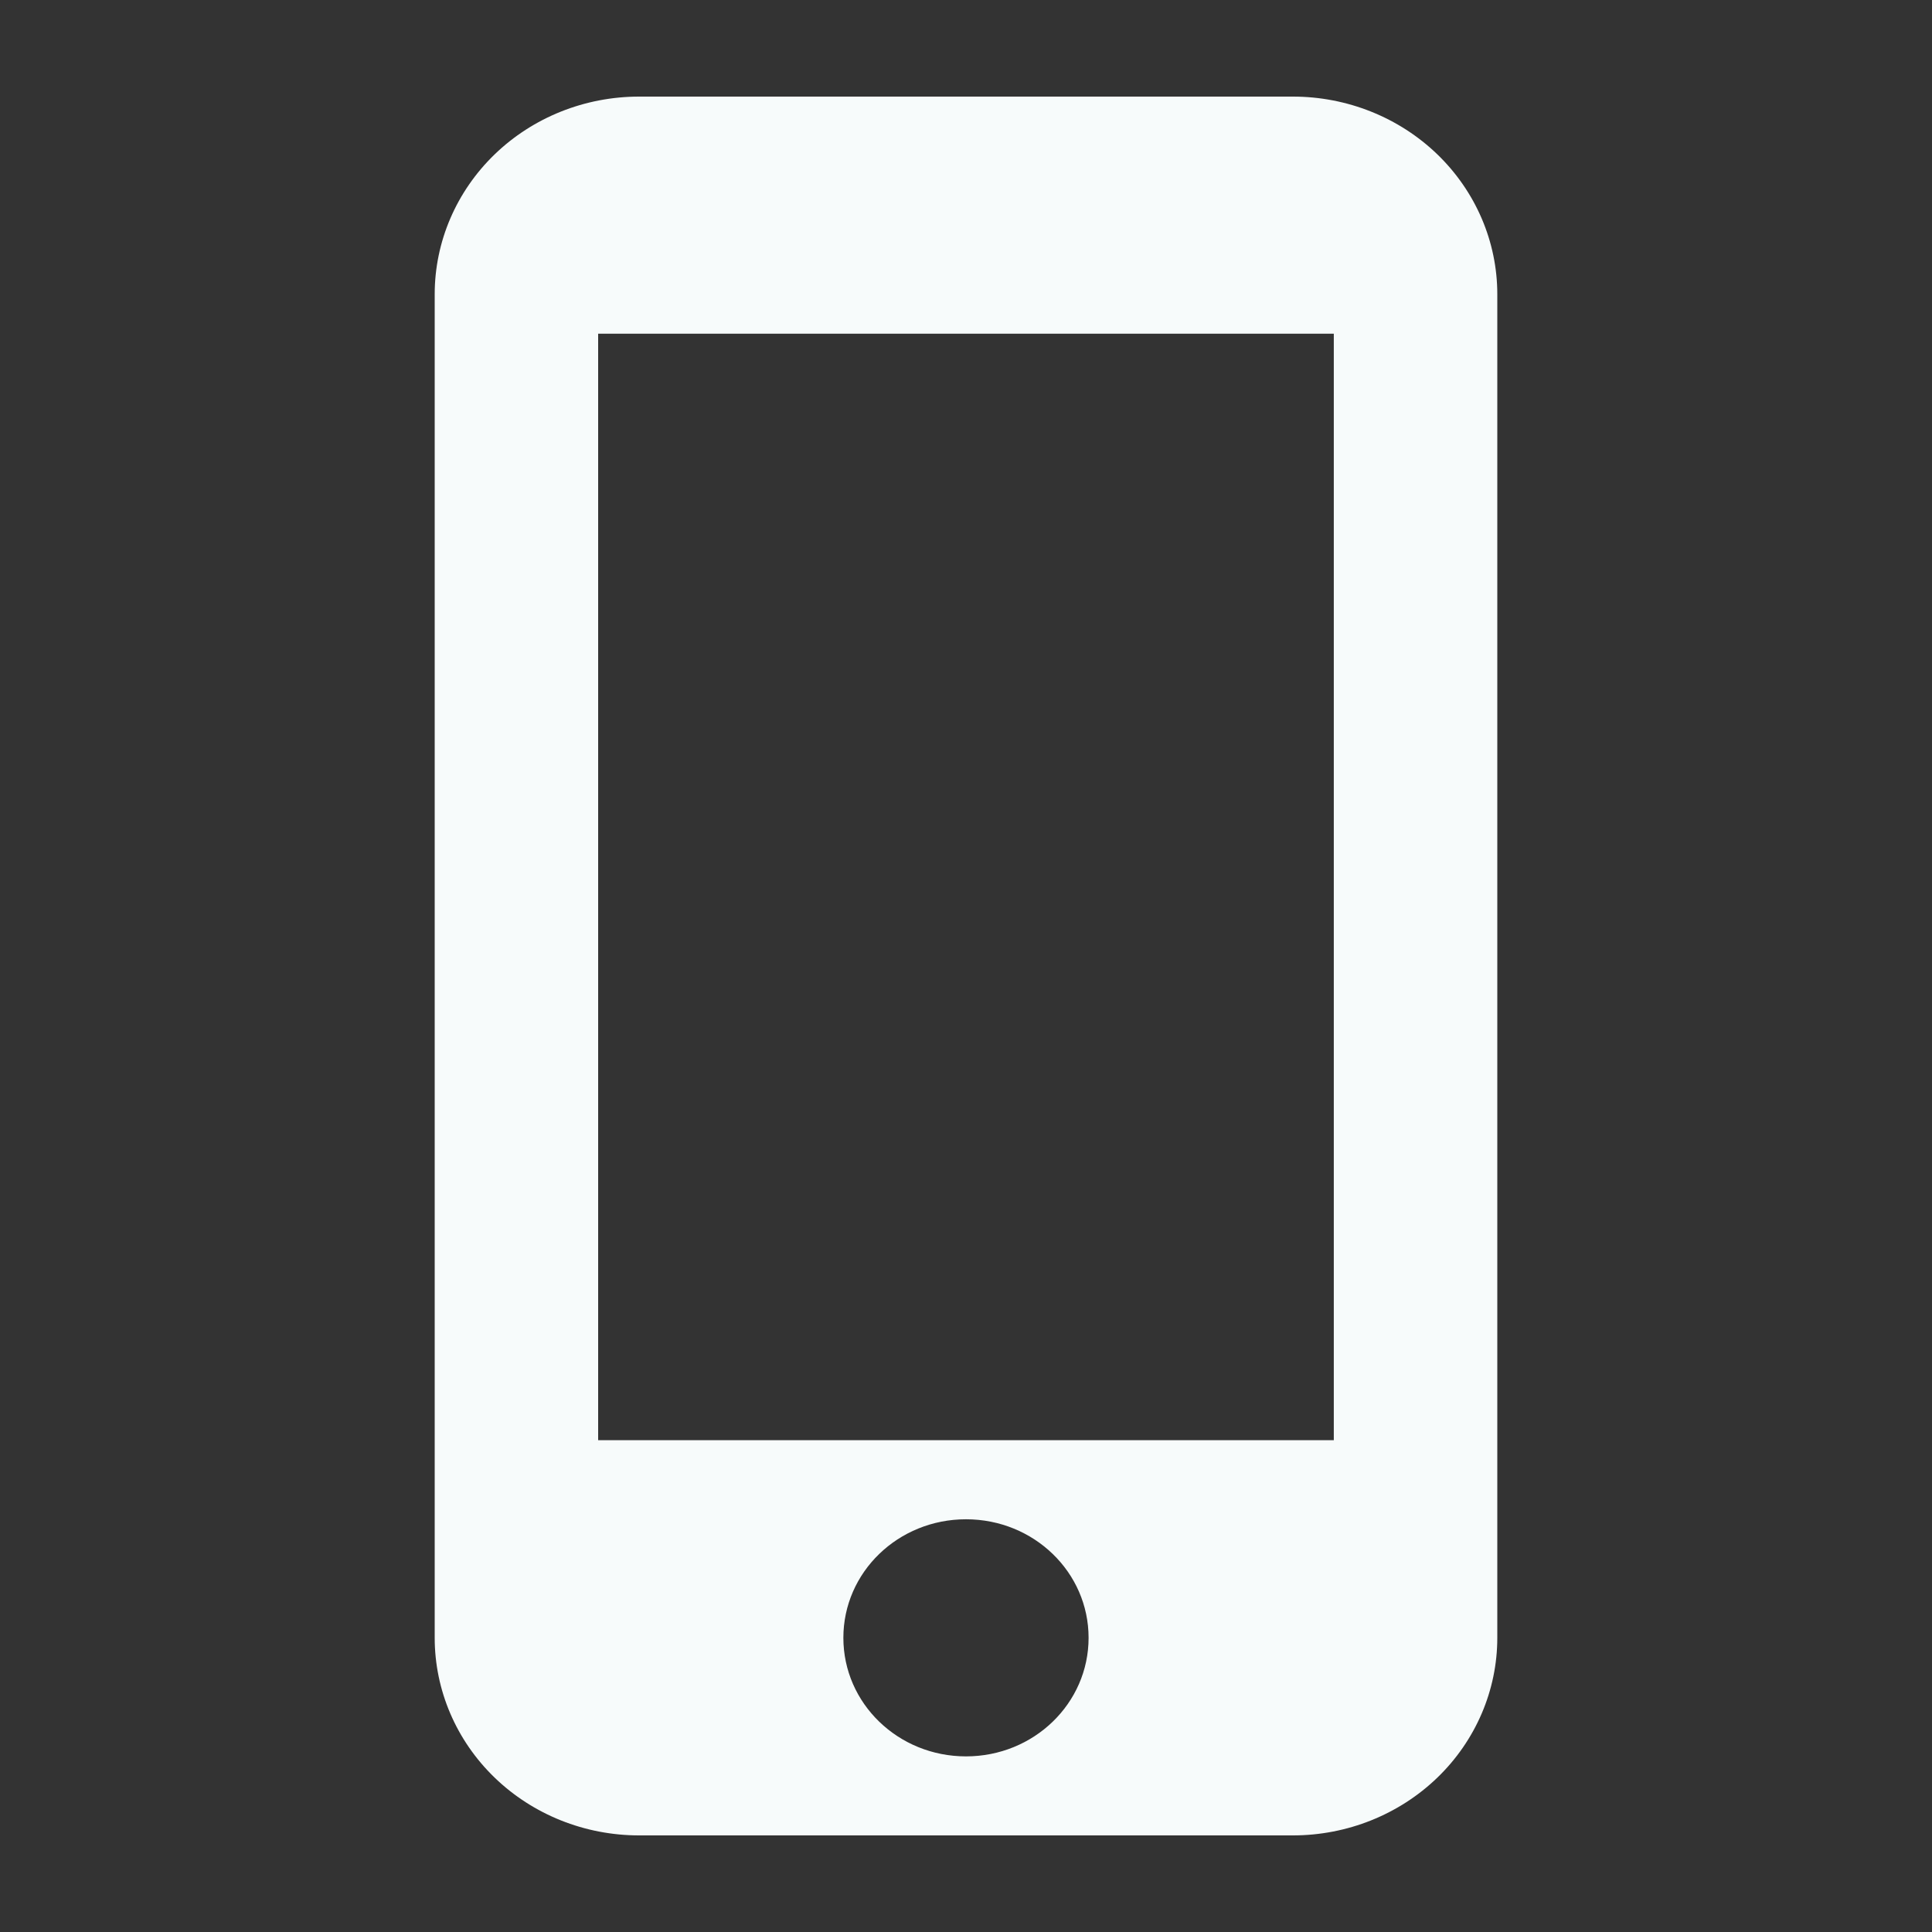 <svg width="40" height="40" viewBox="0 0 40 40" fill="none" xmlns="http://www.w3.org/2000/svg">
  <rect x="0" y="0" width="40" height="40" fill="#333333" stroke="none"/>
  <path d="M26.769 2H13.231C12.108 2 11.032 2.431 10.239 3.198C9.446 3.966 9 5.006 9 6.091V33.909C9 34.994 9.446 36.035 10.239 36.802C11.032 37.569 12.108 38 13.231 38H26.769C27.891 38 28.967 37.569 29.761 36.802C30.554 36.035 31 34.994 31 33.909V6.091C31 5.006 30.554 3.966 29.761 3.198C28.967 2.431 27.891 2 26.769 2ZM20 36.364C18.595 36.364 17.461 35.267 17.461 33.909C17.461 32.551 18.595 31.455 20 31.455C21.404 31.455 22.538 32.551 22.538 33.909C22.538 35.267 21.404 36.364 20 36.364ZM27.615 29.818H12.384V6.909H27.615V29.818Z" fill="#F7FBFB" />
</svg>